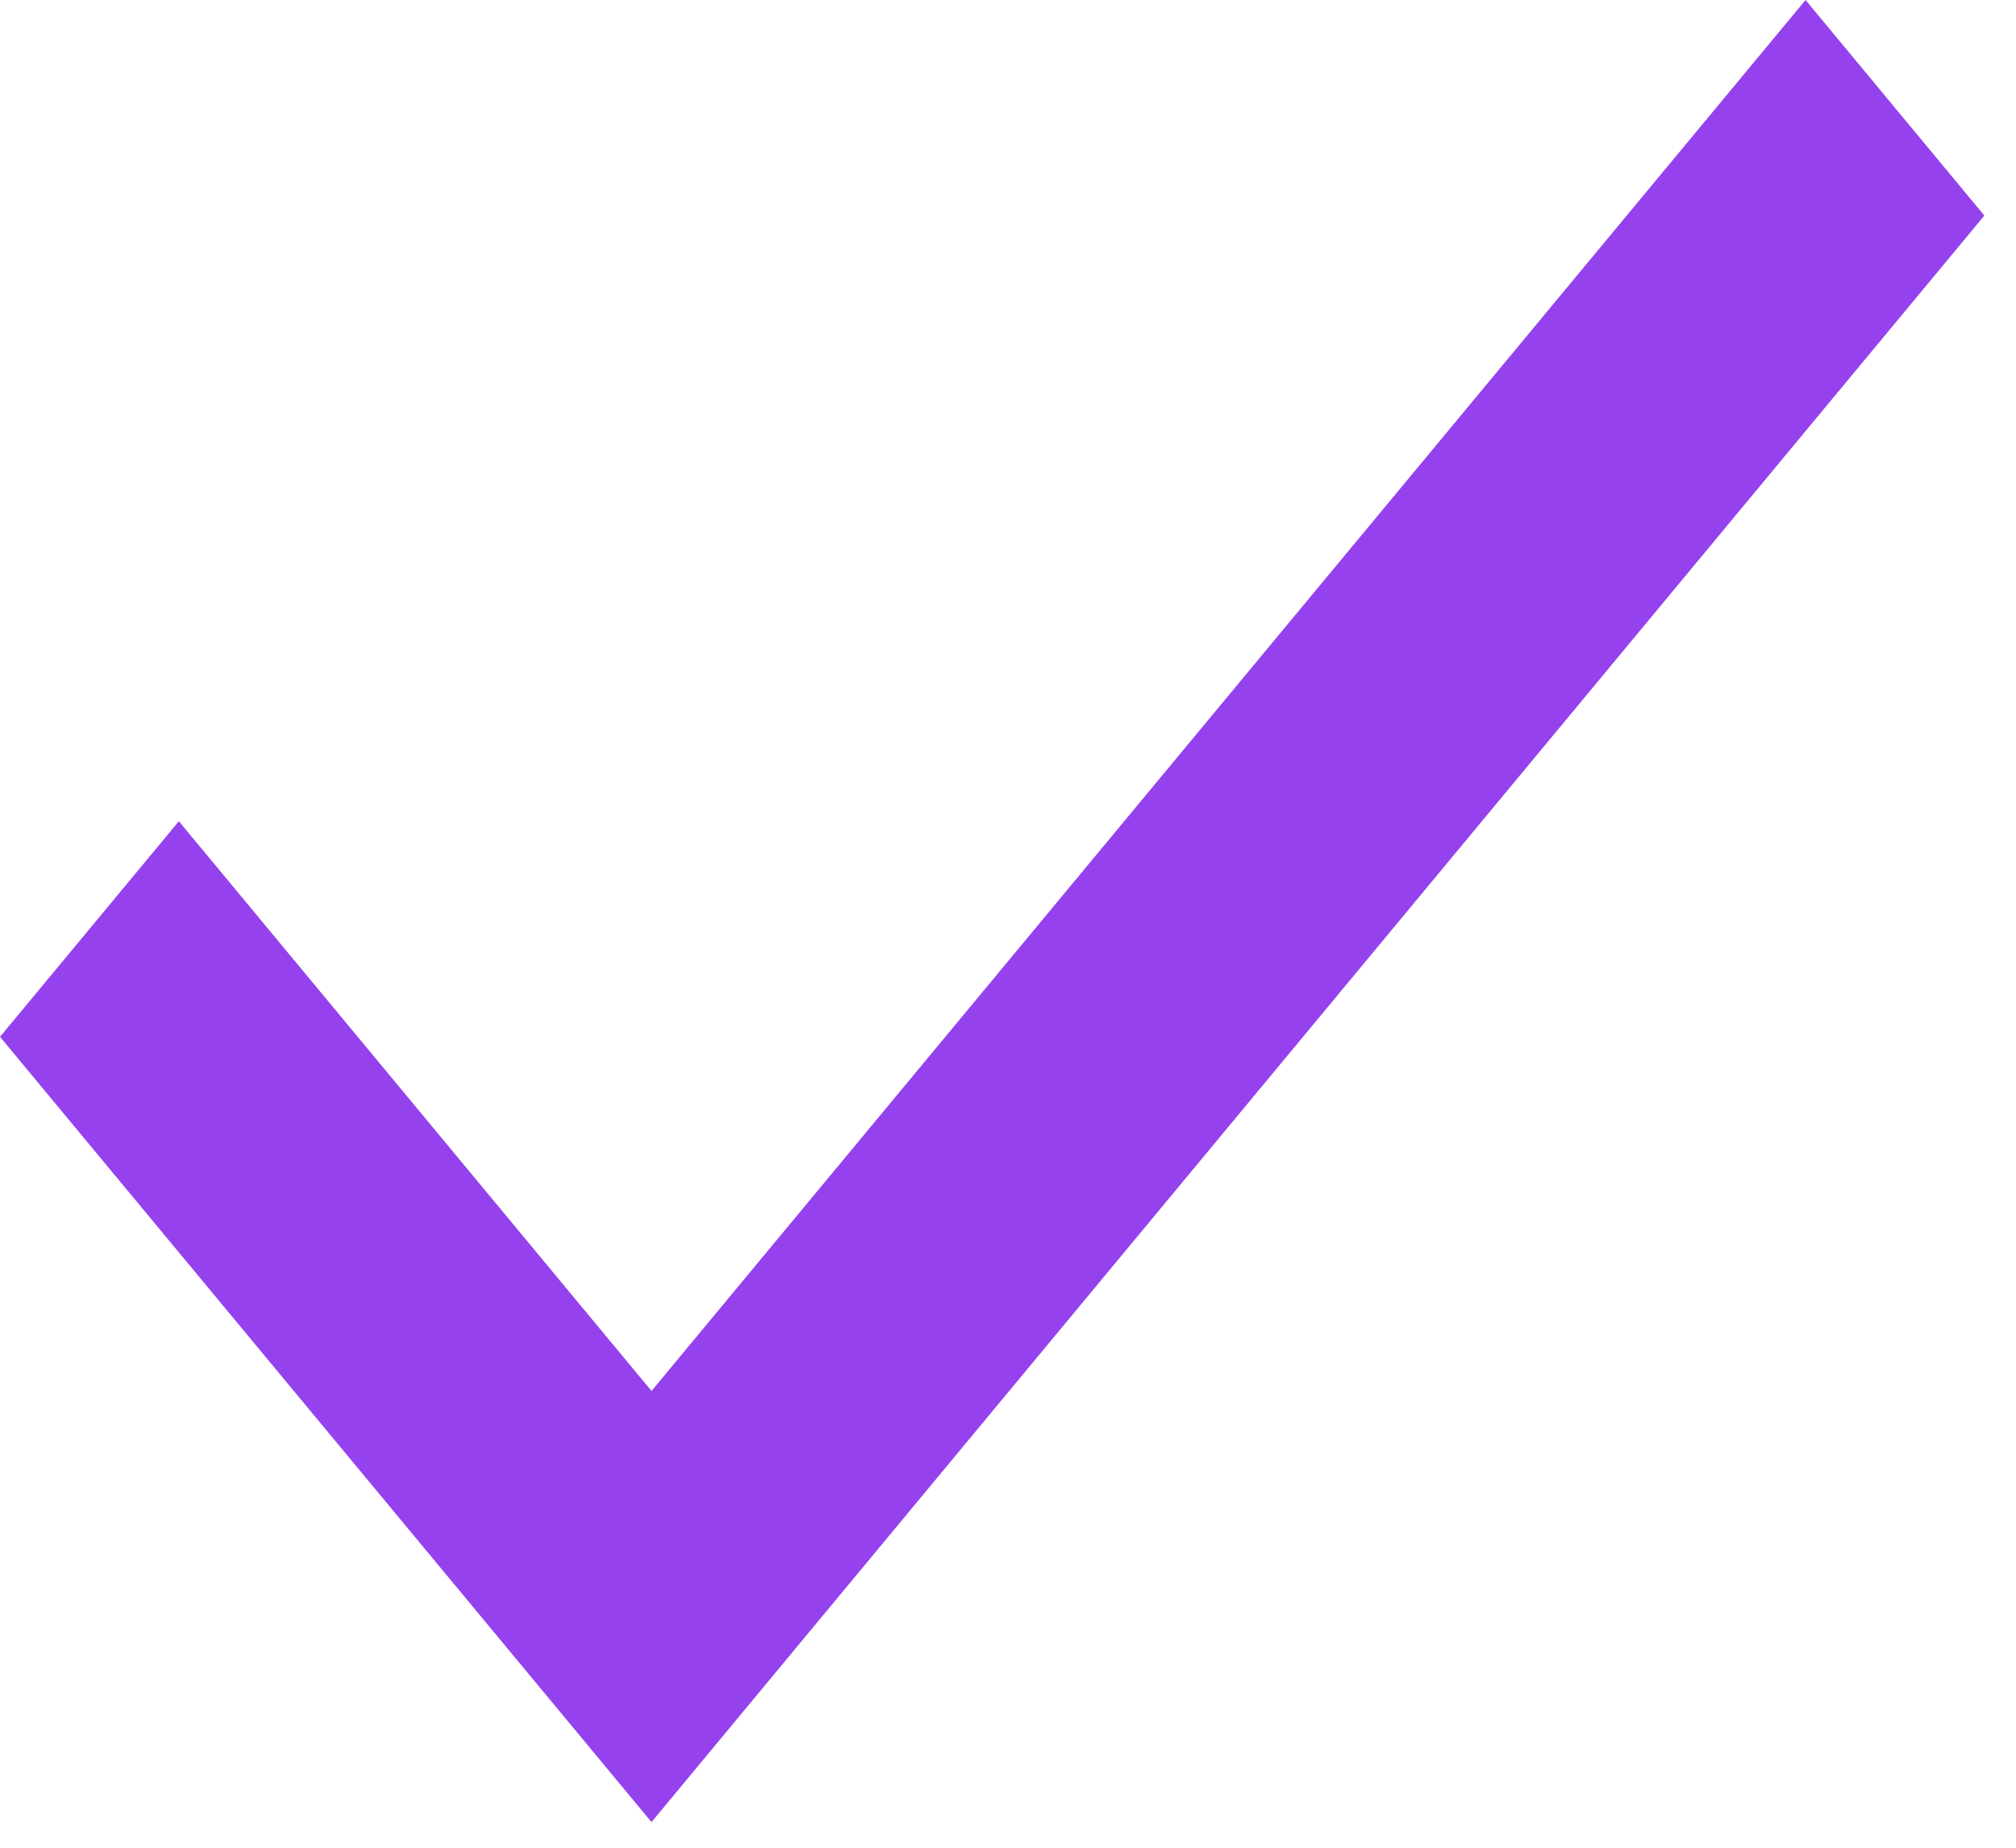 <svg width="36" height="33" viewBox="0 0 36 33" fill="none" xmlns="http://www.w3.org/2000/svg">
<path d="M11.634 32.542L0 18.517L3.194 14.667L11.634 24.842L32.242 0L35.435 3.85L23.535 18.196L11.634 32.542Z" fill="#9542EE"/>
</svg>
